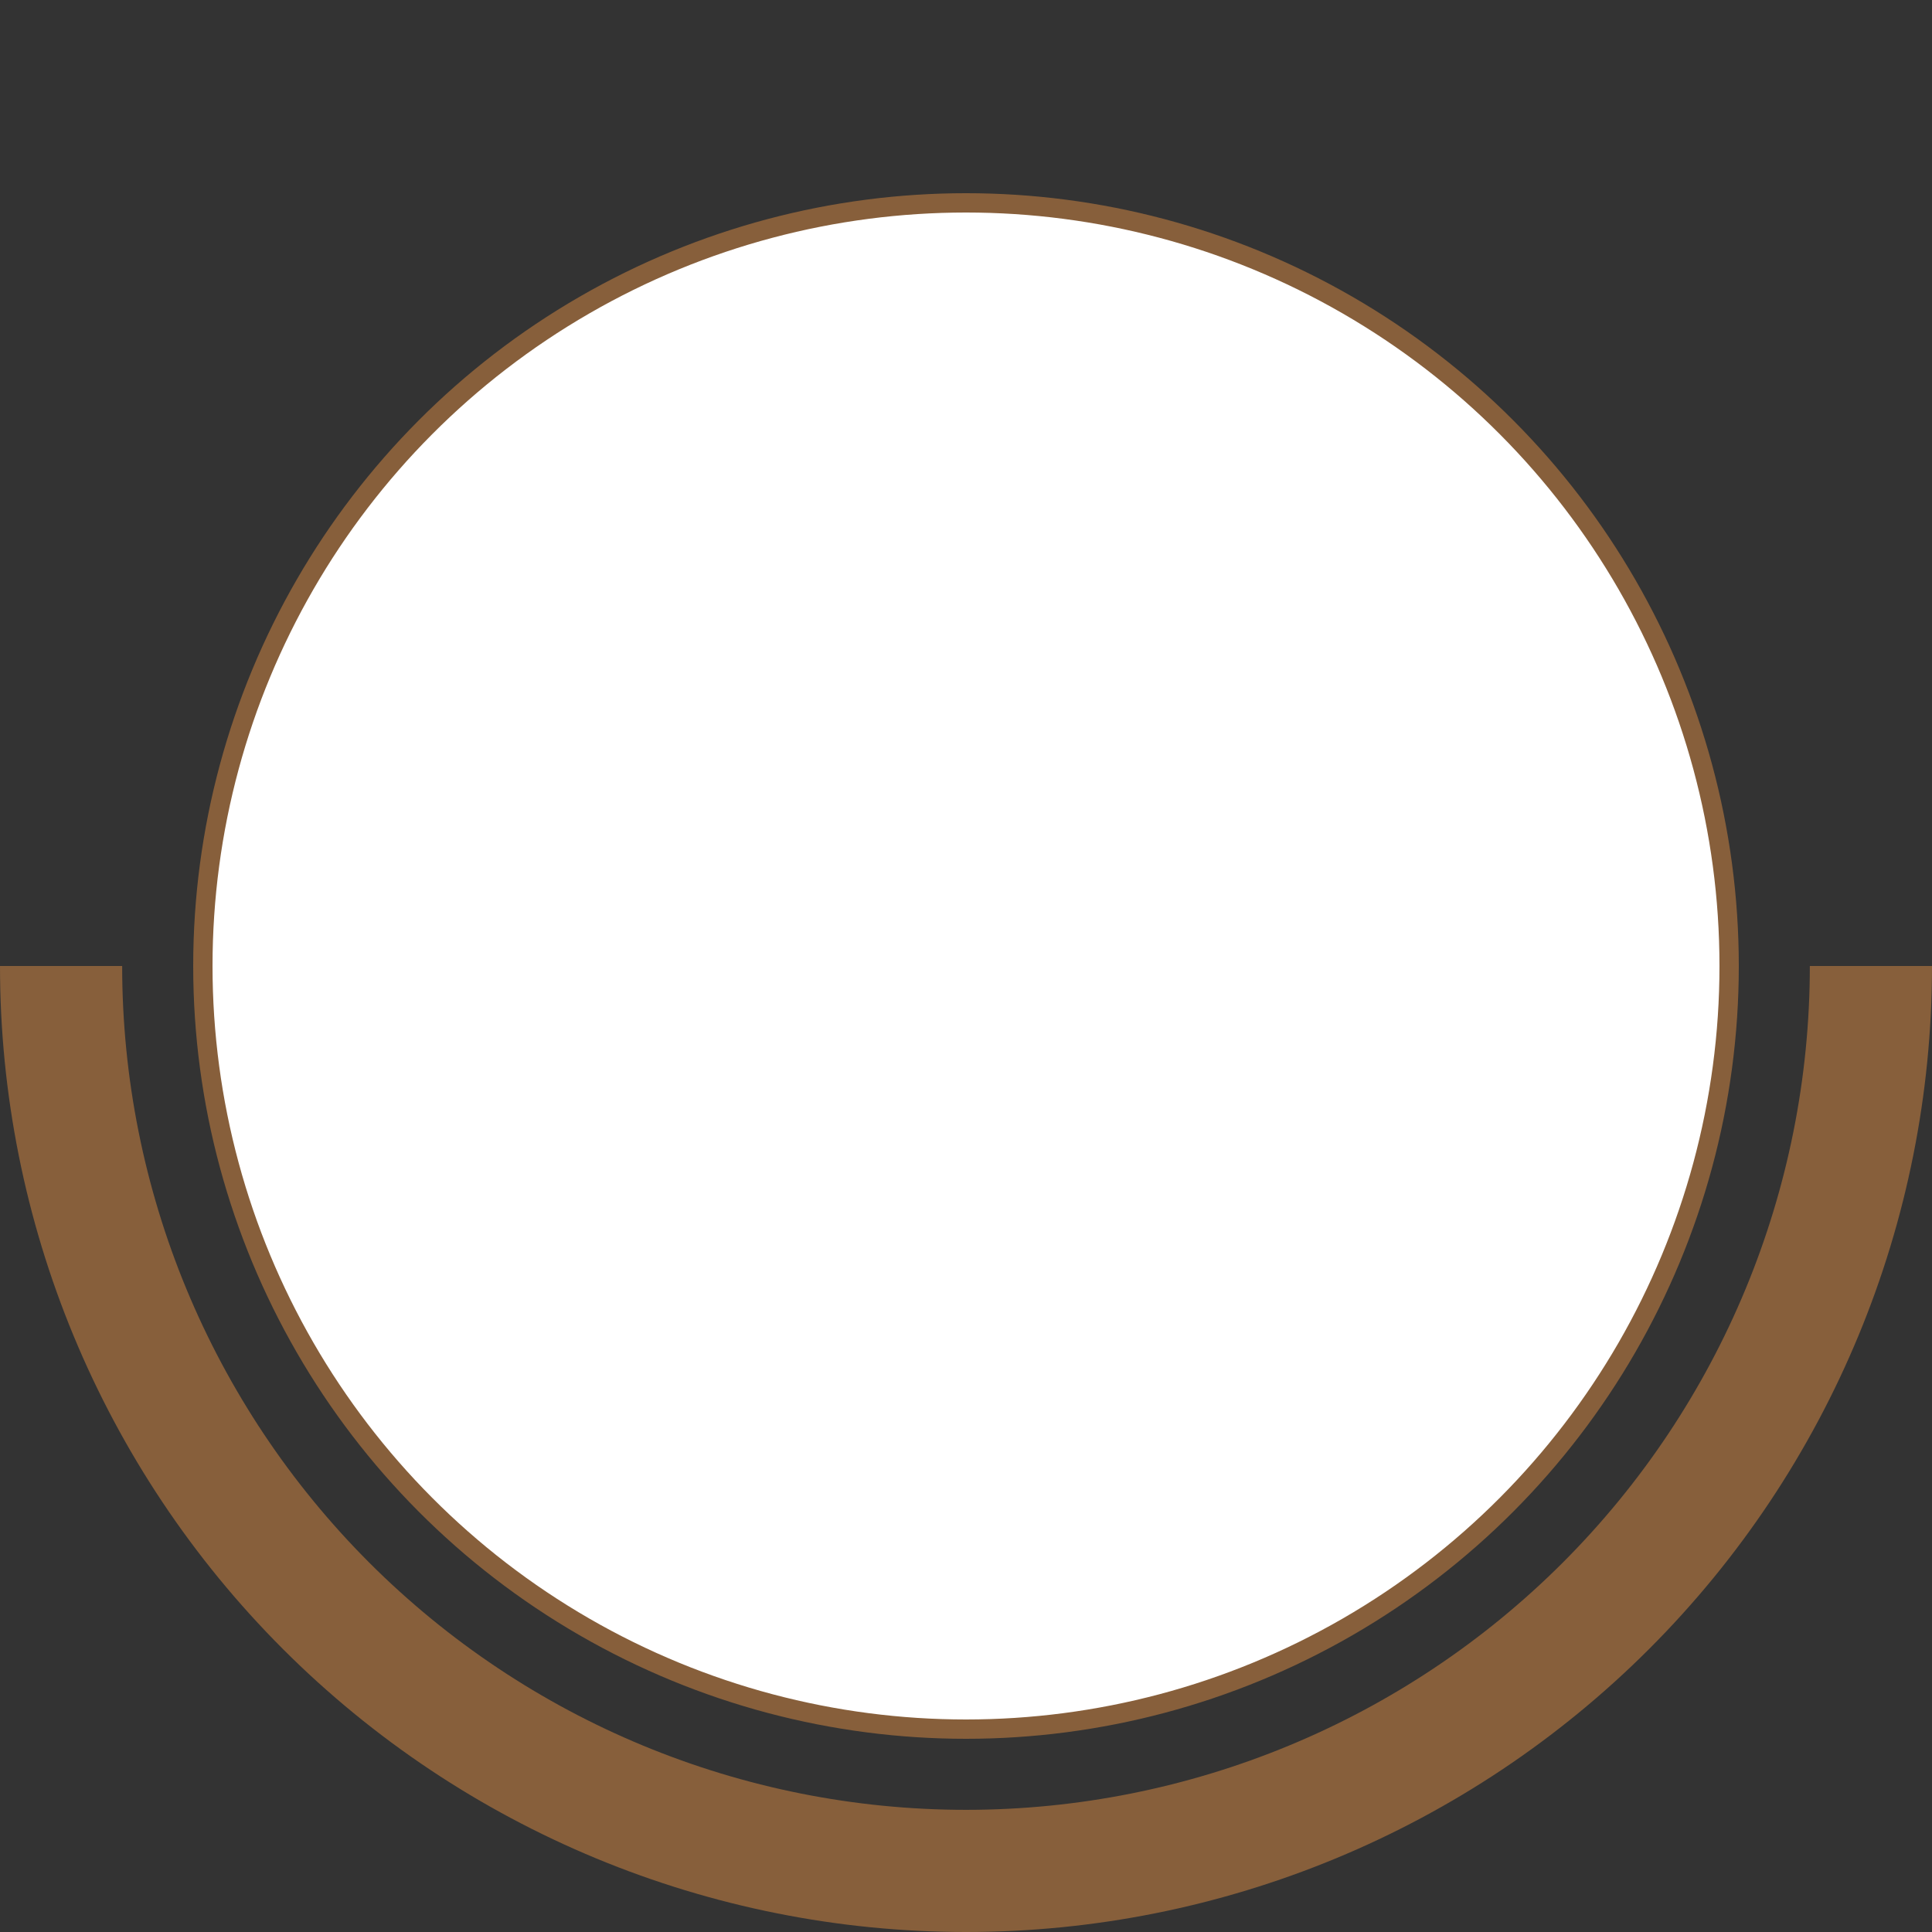 <svg width="100" height="100" viewBox="0 0 100 100" fill="none" xmlns="http://www.w3.org/2000/svg">
<rect x="0" y="0" width="100" height="100" fill="#333333" stroke="none"/>
<circle cx="50" cy="50" r="39.5" fill="white" stroke="#875F3B"/>
<path d="M100 50C100 63.261 94.732 75.978 85.355 85.355C75.978 94.732 63.261 100 50 100C36.739 100 24.021 94.732 14.645 85.355C5.268 75.978 2.00233e-06 63.261 0 50H6.323C6.323 61.584 10.924 72.693 19.116 80.885C27.307 89.076 38.416 93.677 50 93.677C61.584 93.677 72.693 89.076 80.885 80.885C89.076 72.693 93.677 61.584 93.677 50H100Z" fill="#875F3B"/>
</svg>
